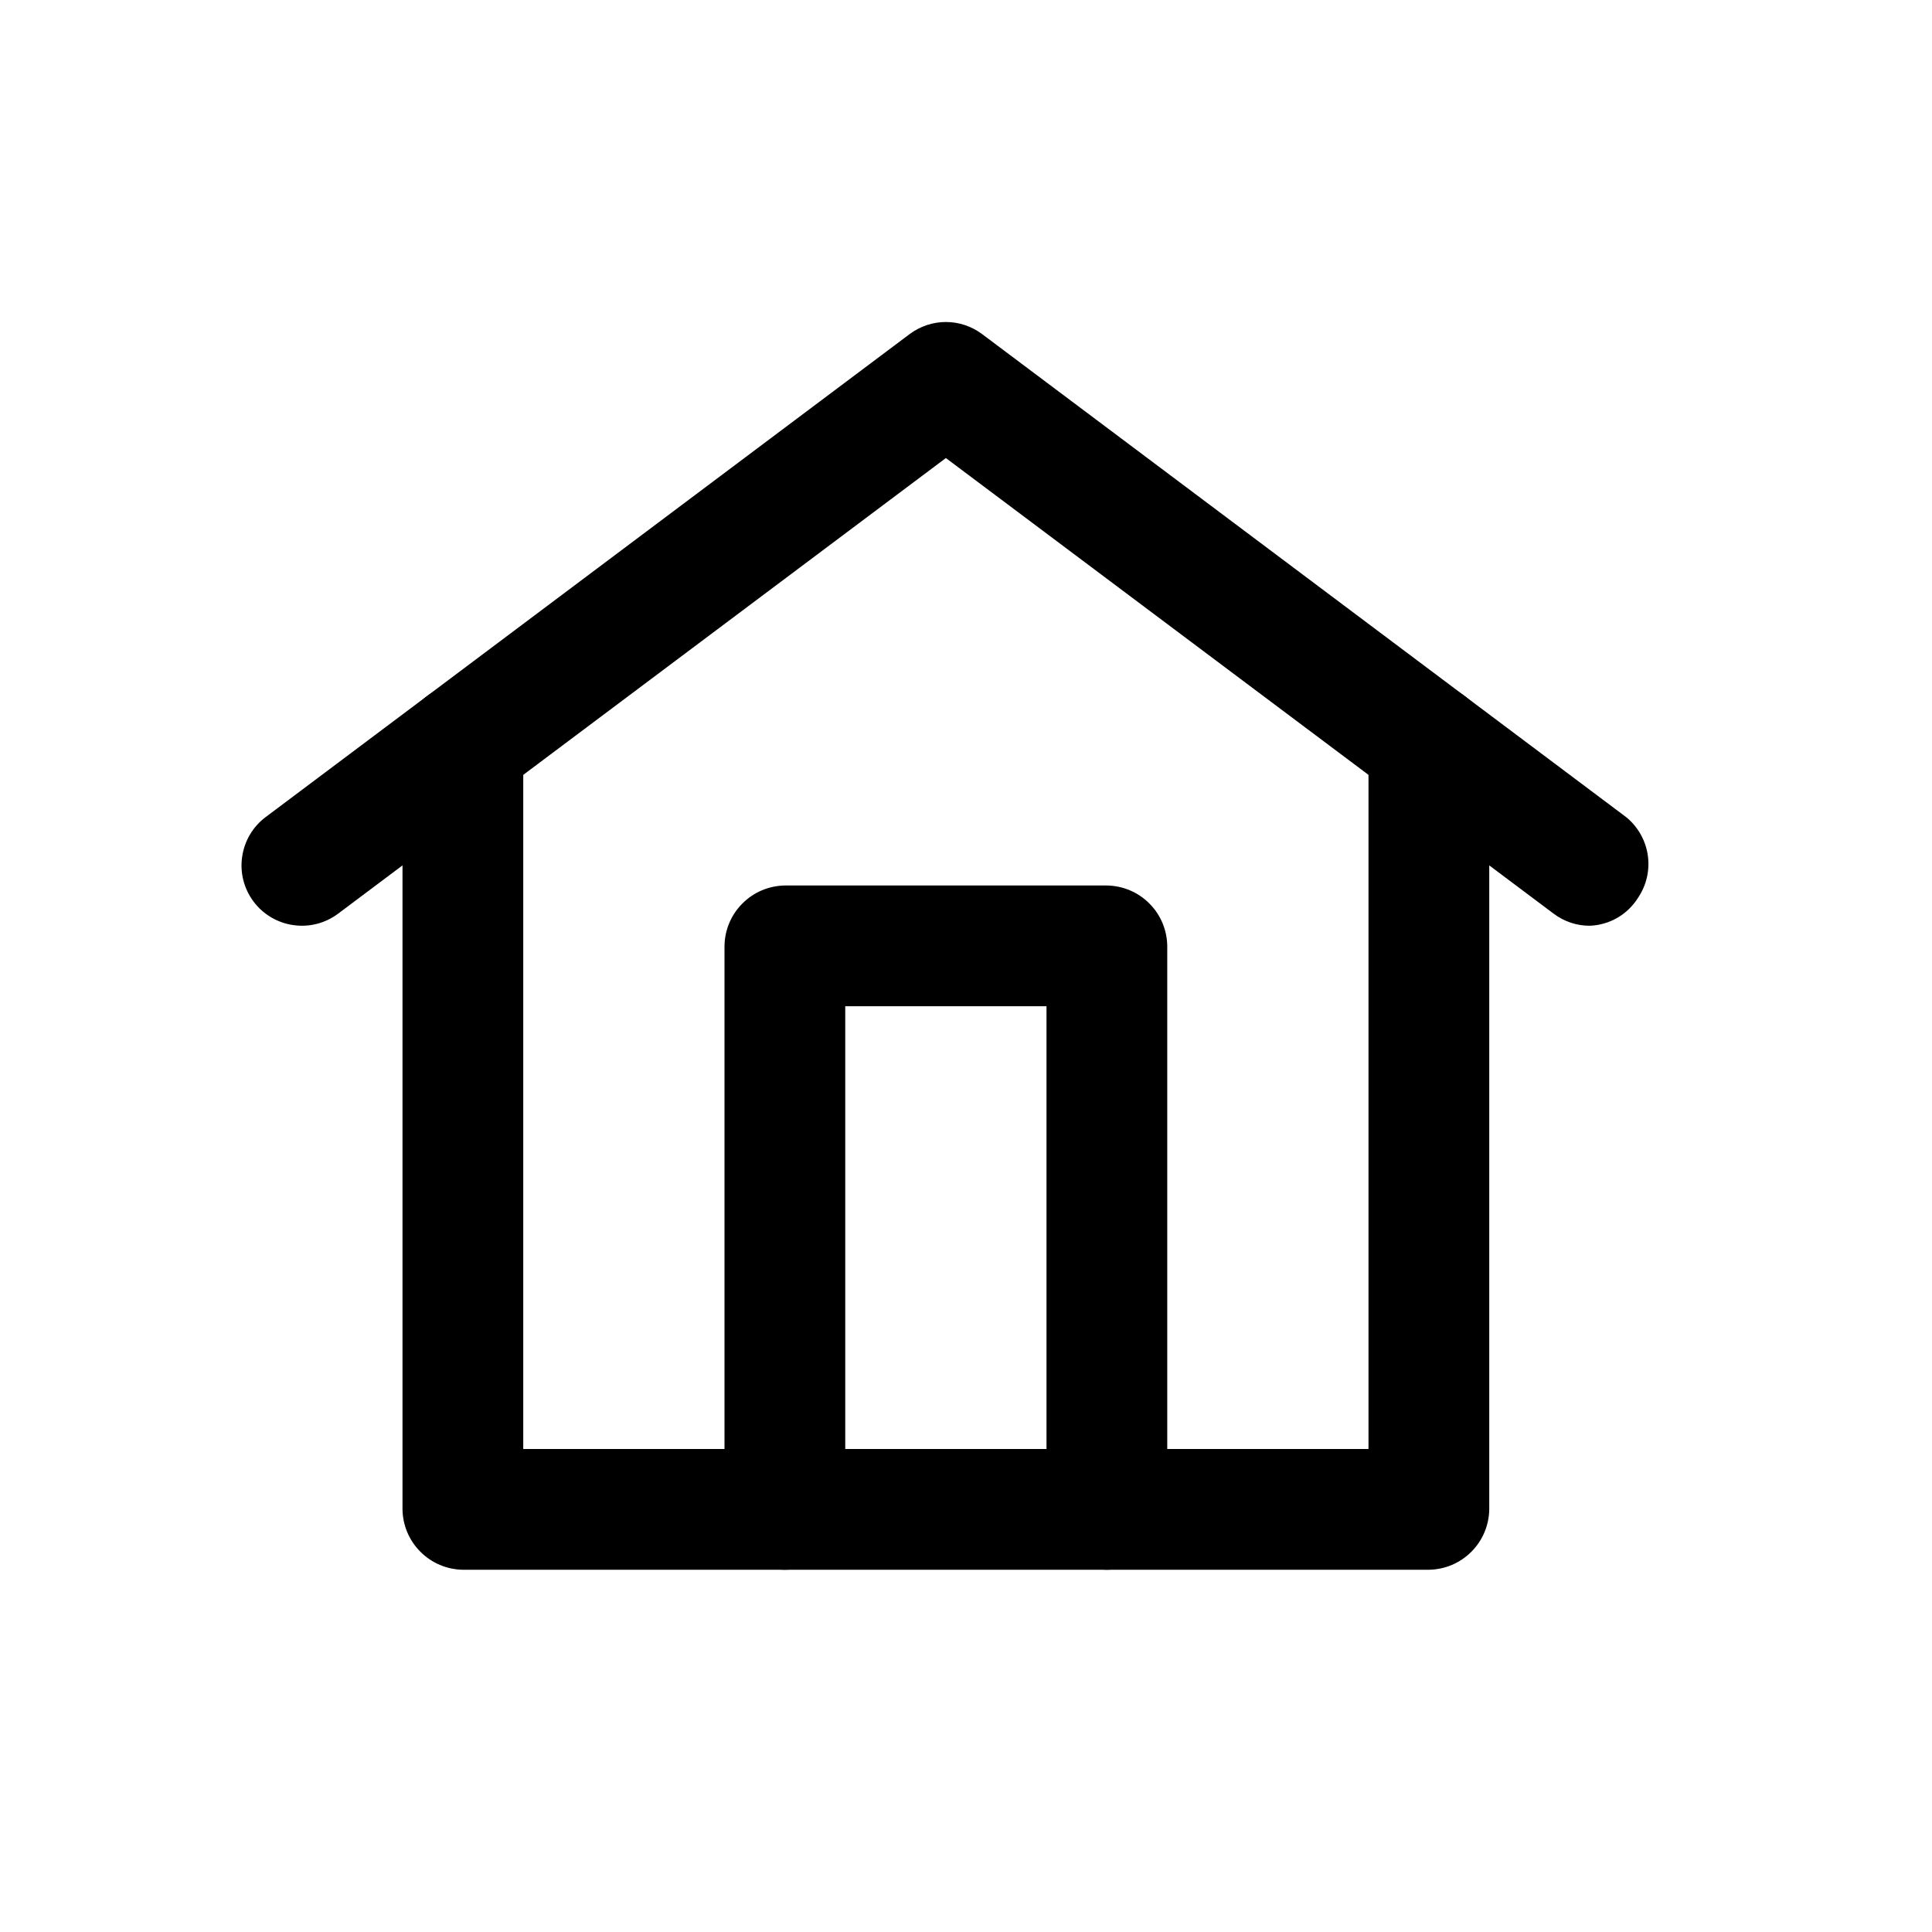 <svg width="24" height="24" viewBox="0 0 24 24" fill="none" xmlns="http://www.w3.org/2000/svg">
<path d="M19.75 11.5C19.588 11.501 19.43 11.448 19.3 11.35L11.75 5.69L4.2 11.35C4.041 11.469 3.841 11.521 3.644 11.492C3.447 11.464 3.269 11.359 3.15 11.2C3.031 11.041 2.979 10.841 3.008 10.644C3.036 10.447 3.141 10.269 3.3 10.15L11.3 4.15C11.43 4.053 11.588 4 11.75 4C11.912 4 12.07 4.053 12.2 4.15L20.2 10.15C20.345 10.268 20.441 10.436 20.469 10.621C20.497 10.806 20.454 10.995 20.35 11.15C20.286 11.253 20.198 11.339 20.094 11.4C19.989 11.461 19.871 11.495 19.75 11.5Z" fill="black"/>
<path d="M17.75 19.5H5.75C5.552 19.497 5.363 19.418 5.223 19.277C5.082 19.137 5.003 18.948 5 18.75V9.25C5 9.051 5.079 8.86 5.22 8.72C5.36 8.579 5.551 8.5 5.75 8.5C5.949 8.5 6.14 8.579 6.28 8.72C6.421 8.86 6.5 9.051 6.5 9.25V18H17V9.25C17 9.051 17.079 8.86 17.22 8.72C17.36 8.579 17.551 8.5 17.75 8.5C17.949 8.5 18.14 8.579 18.28 8.72C18.421 8.86 18.5 9.051 18.5 9.25V18.75C18.497 18.948 18.418 19.137 18.277 19.277C18.137 19.418 17.948 19.497 17.75 19.5Z" fill="black"/>
<path d="M13.75 19.5C13.552 19.497 13.363 19.418 13.223 19.277C13.082 19.137 13.003 18.948 13 18.75V12.5H10.5V18.75C10.5 18.949 10.421 19.14 10.28 19.28C10.14 19.421 9.949 19.5 9.75 19.5C9.551 19.5 9.36 19.421 9.22 19.28C9.079 19.14 9 18.949 9 18.75V11.75C9.003 11.552 9.082 11.363 9.223 11.223C9.363 11.082 9.552 11.003 9.75 11H13.75C13.948 11.003 14.137 11.082 14.277 11.223C14.418 11.363 14.497 11.552 14.5 11.75V18.75C14.497 18.948 14.418 19.137 14.277 19.277C14.137 19.418 13.948 19.497 13.75 19.5Z" fill="black"/>
</svg>
